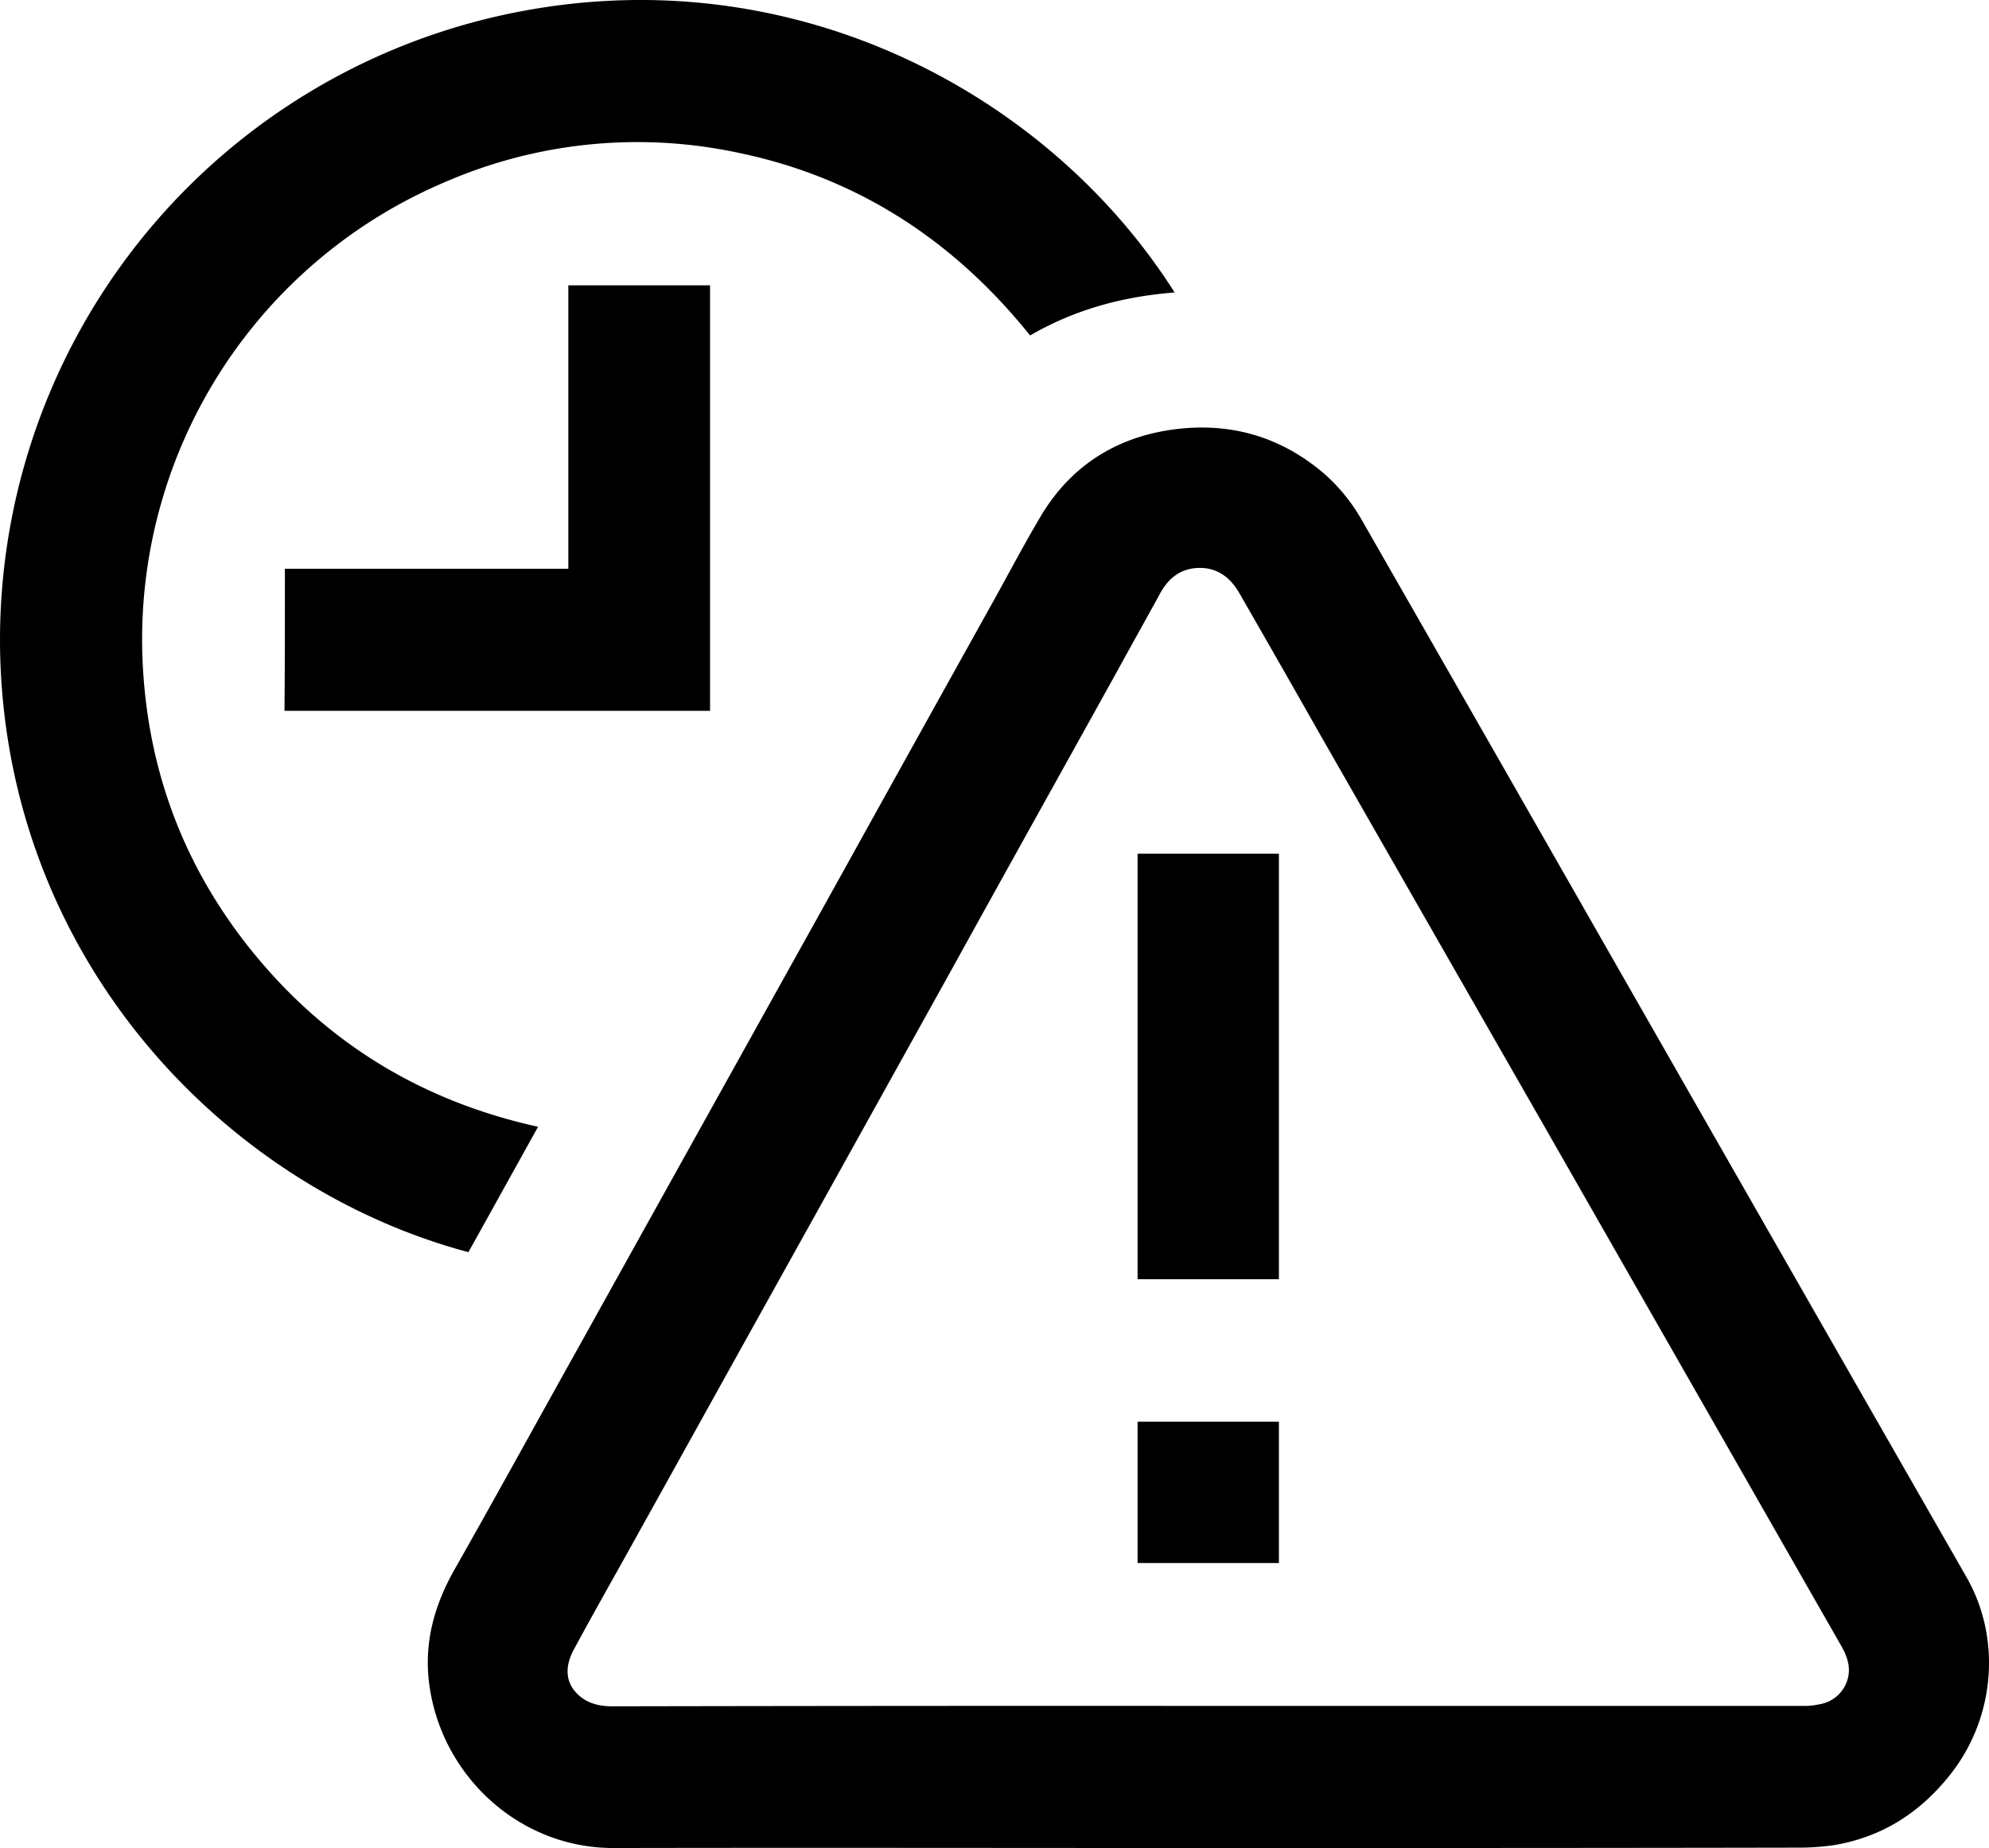 <svg xmlns="http://www.w3.org/2000/svg" viewBox="0 0 499.65 464.28"><title>task-fail</title><g id="Слой_2" data-name="Слой 2"><g id="Слой_1-2" data-name="Слой 1"><path d="M303.47,464.28c-49.7,0-99.5-.1-149.2,0-23.6.1-42.9-17.8-46.3-40.2-1.7-10.8,1-20.7,6.4-30.1,10.6-18.7,20.9-37.5,31.4-56.3q30.6-55.05,61.3-110.2,21.45-38.7,43-77.4c3.7-6.7,7.3-13.5,11.2-20.1,7.4-12.6,18.6-19.9,32.9-22,14.6-2.1,27.7,1.6,38.9,11.4a45.71,45.71,0,0,1,9.1,11.4q31.5,55,62.9,110,44.4,77.7,88.9,155.4c8.9,15.5,7.2,35.5-4.1,49.7-7.6,9.6-17.2,15.7-29.3,17.7a64.83,64.83,0,0,1-7.6.6C403,464.28,353.27,464.28,303.47,464.28Zm0-35.7h149.6a17.22,17.22,0,0,0,3.9-.4,8.8,8.8,0,0,0,7.4-7.4c.4-2.7-.6-5.1-1.9-7.4-10.7-18.7-21.3-37.3-32-56l-43.2-75.6q-27.75-48.45-55.4-96.8c-6.8-12-13.6-23.9-20.5-35.9-2.2-3.9-5.5-6.5-10.2-6.4s-7.8,2.7-9.9,6.7c-3.5,6.4-7.1,12.8-10.6,19.2-13.8,24.9-27.7,49.8-41.5,74.8q-21.9,39.45-43.8,78.8c-12.8,23-25.6,46.1-38.4,69.1-4.3,7.7-8.6,15.3-12.8,23.1-2.3,4.2-2.1,8.1.6,10.9,2.4,2.6,5.6,3.4,9.1,3.4Q228.57,428.53,303.47,428.58Z"/><path d="M295.07,73.48c-13,1-25.1,4.3-36.3,10.8-19.1-23.8-43.3-39.7-73.3-45.9a121.27,121.27,0,0,0-74,7.5,124.79,124.79,0,0,0-75.7,118.9c1,28.7,10.7,54.2,29.2,76.2s42,35.9,70.2,42.1c-5.9,10.6-11.7,21.1-17.5,31.5-60.5-16.1-115.2-72.5-117.6-149.1A160.77,160.77,0,0,1,123.67,4.38C196.57-12.82,263,22.78,295.07,73.48Z"/><path d="M71.57,142.88h71.2V71.68h35.6v106.9H71.47C71.57,166.68,71.57,154.88,71.57,142.88Z"/><path d="M321.27,321.38h-35.5V214.48h35.5Z"/><path d="M285.77,392.68v-35.5h35.5v35.5Z"/></g></g></svg>